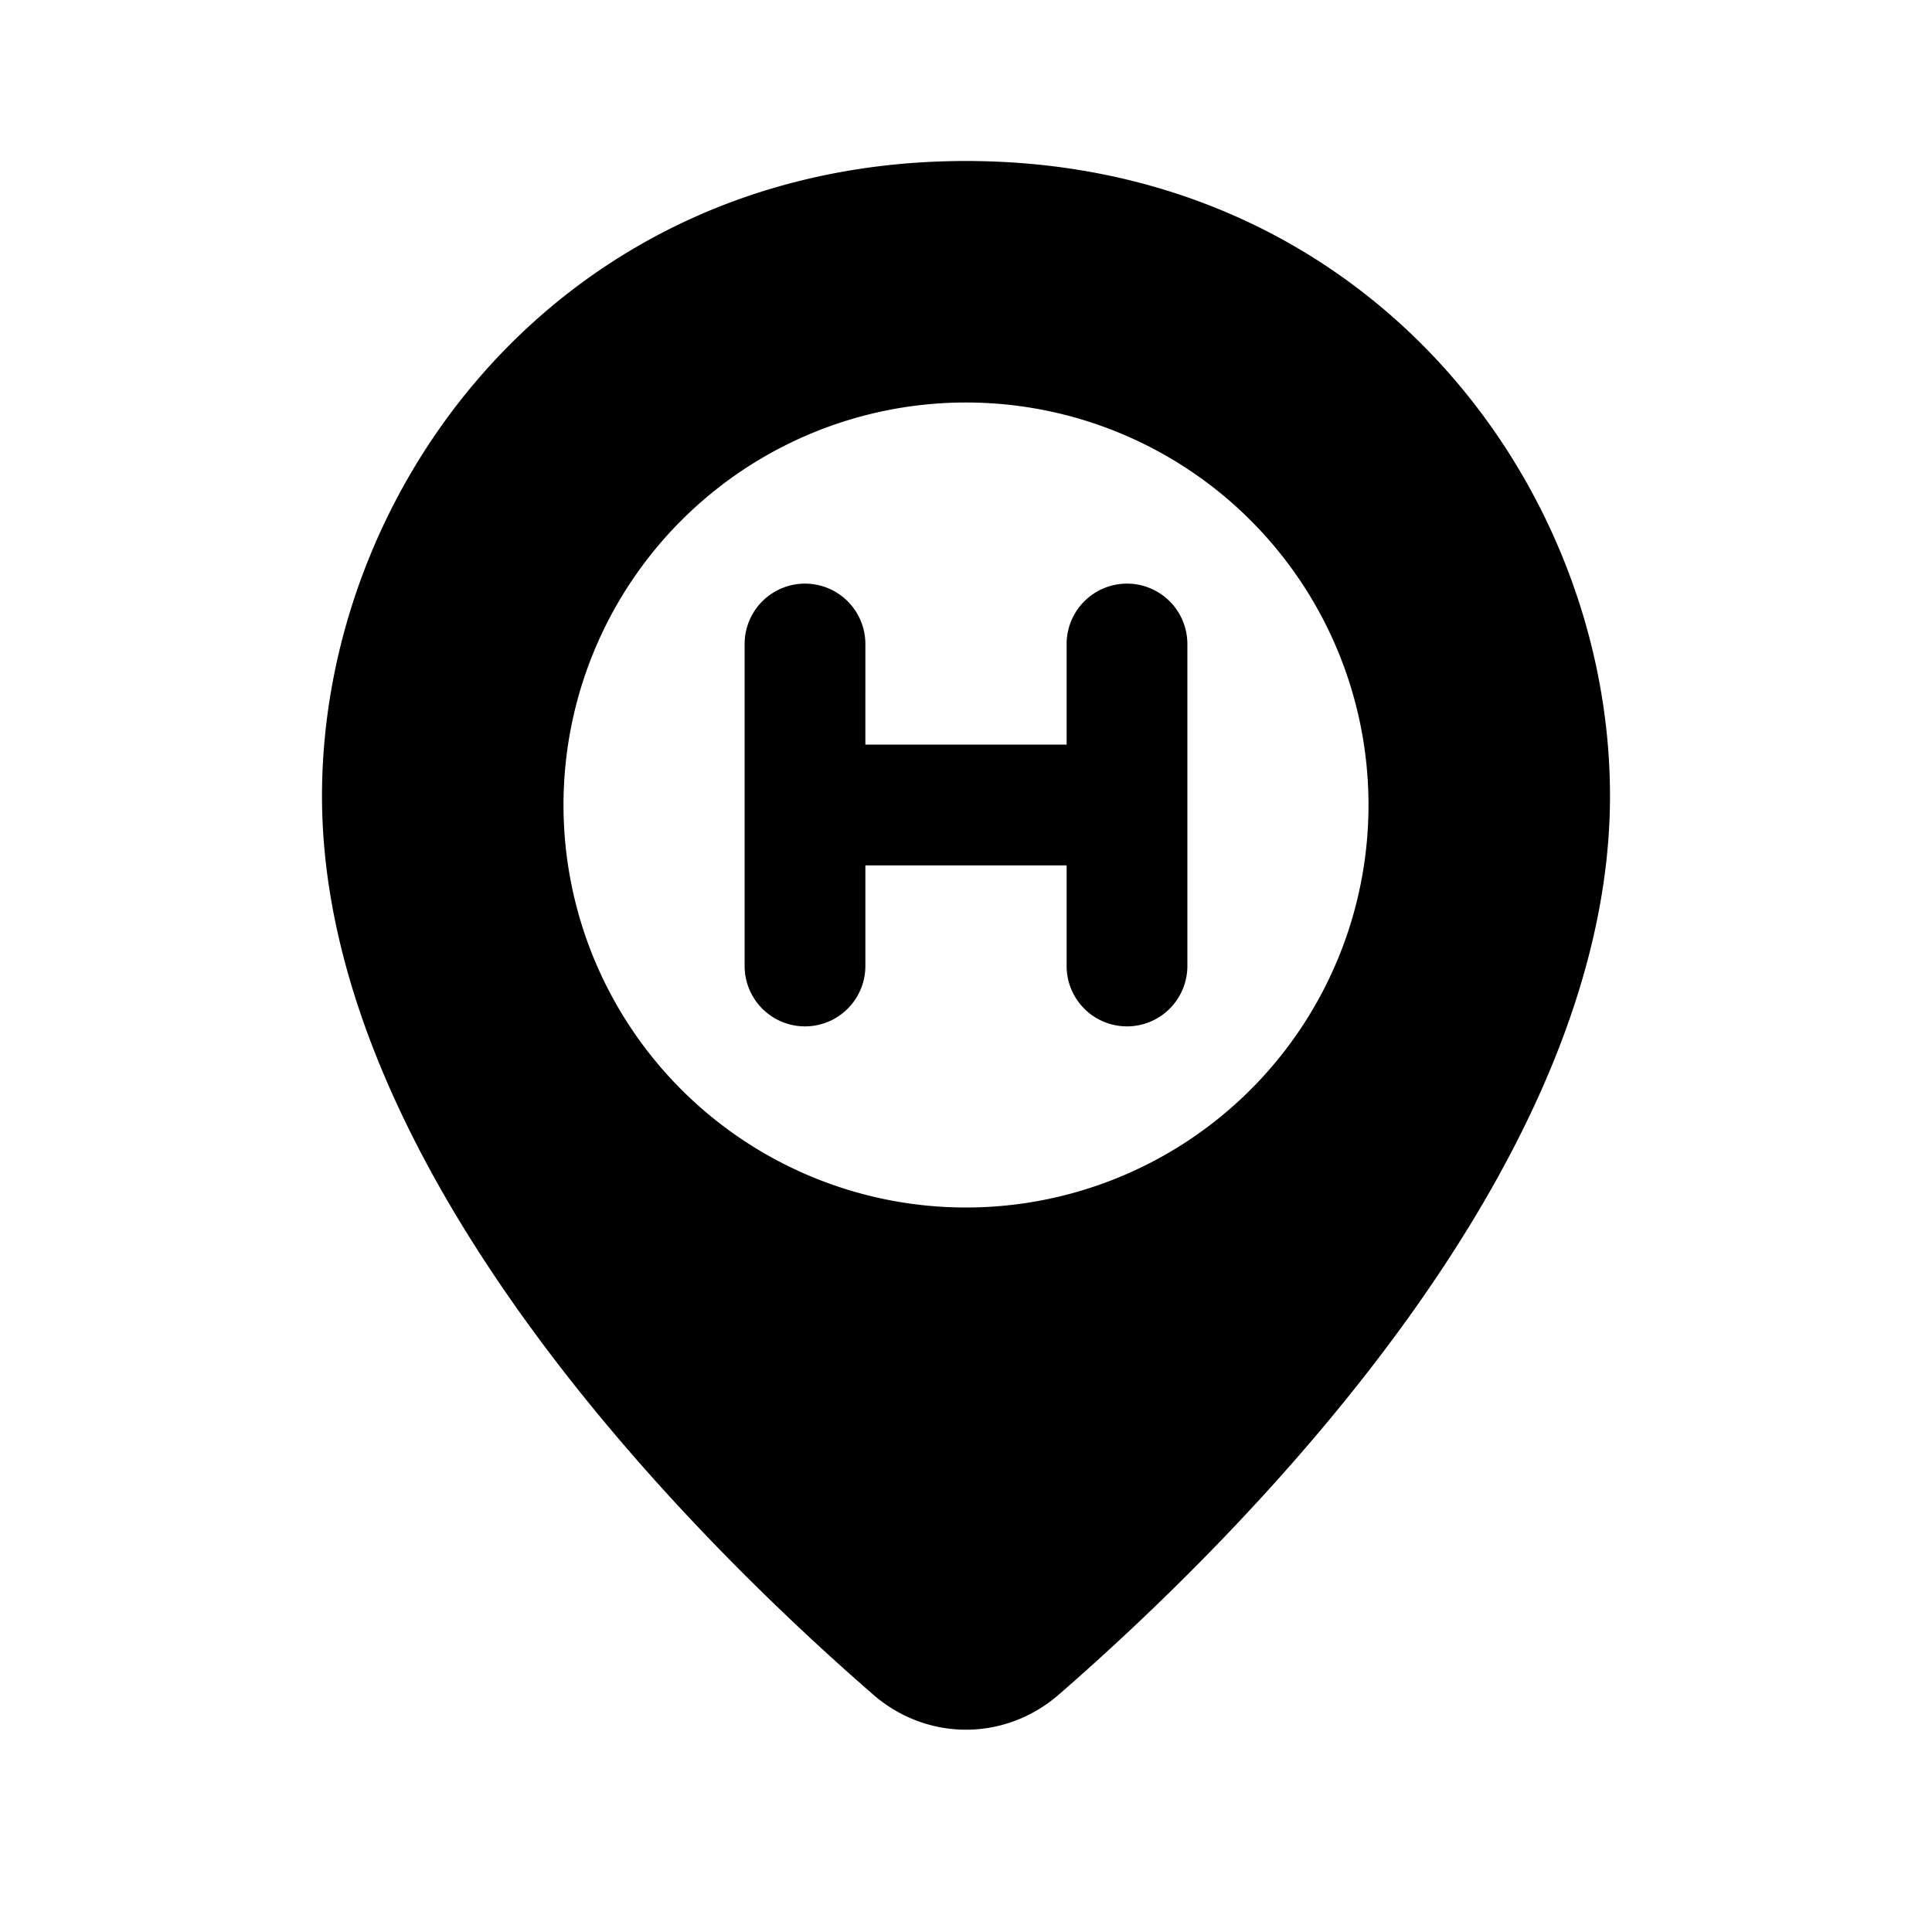 <svg xmlns="http://www.w3.org/2000/svg" width="1em" height="1em" viewBox="0 0 24 24">
  <path fill="currentColor" fill-rule="evenodd" d="M20 9.889c0 4.649-4.63 9.233-6.845 11.16-.67.584-1.64.584-2.31 0C8.629 19.123 4 14.539 4 9.89 4 6 7.03 2 12 2c4.97 0 8 4 8 7.889ZM17 10a5 5 0 1 1-10 0 5 5 0 0 1 10 0Zm-6.25-2a.75.75 0 0 0-1.5 0v4a.75.75 0 0 0 1.5 0v-1.25h2.5V12a.75.75 0 0 0 1.5 0V8a.75.75 0 0 0-1.5 0v1.25h-2.5V8Z" clip-rule="evenodd"/>
</svg>
